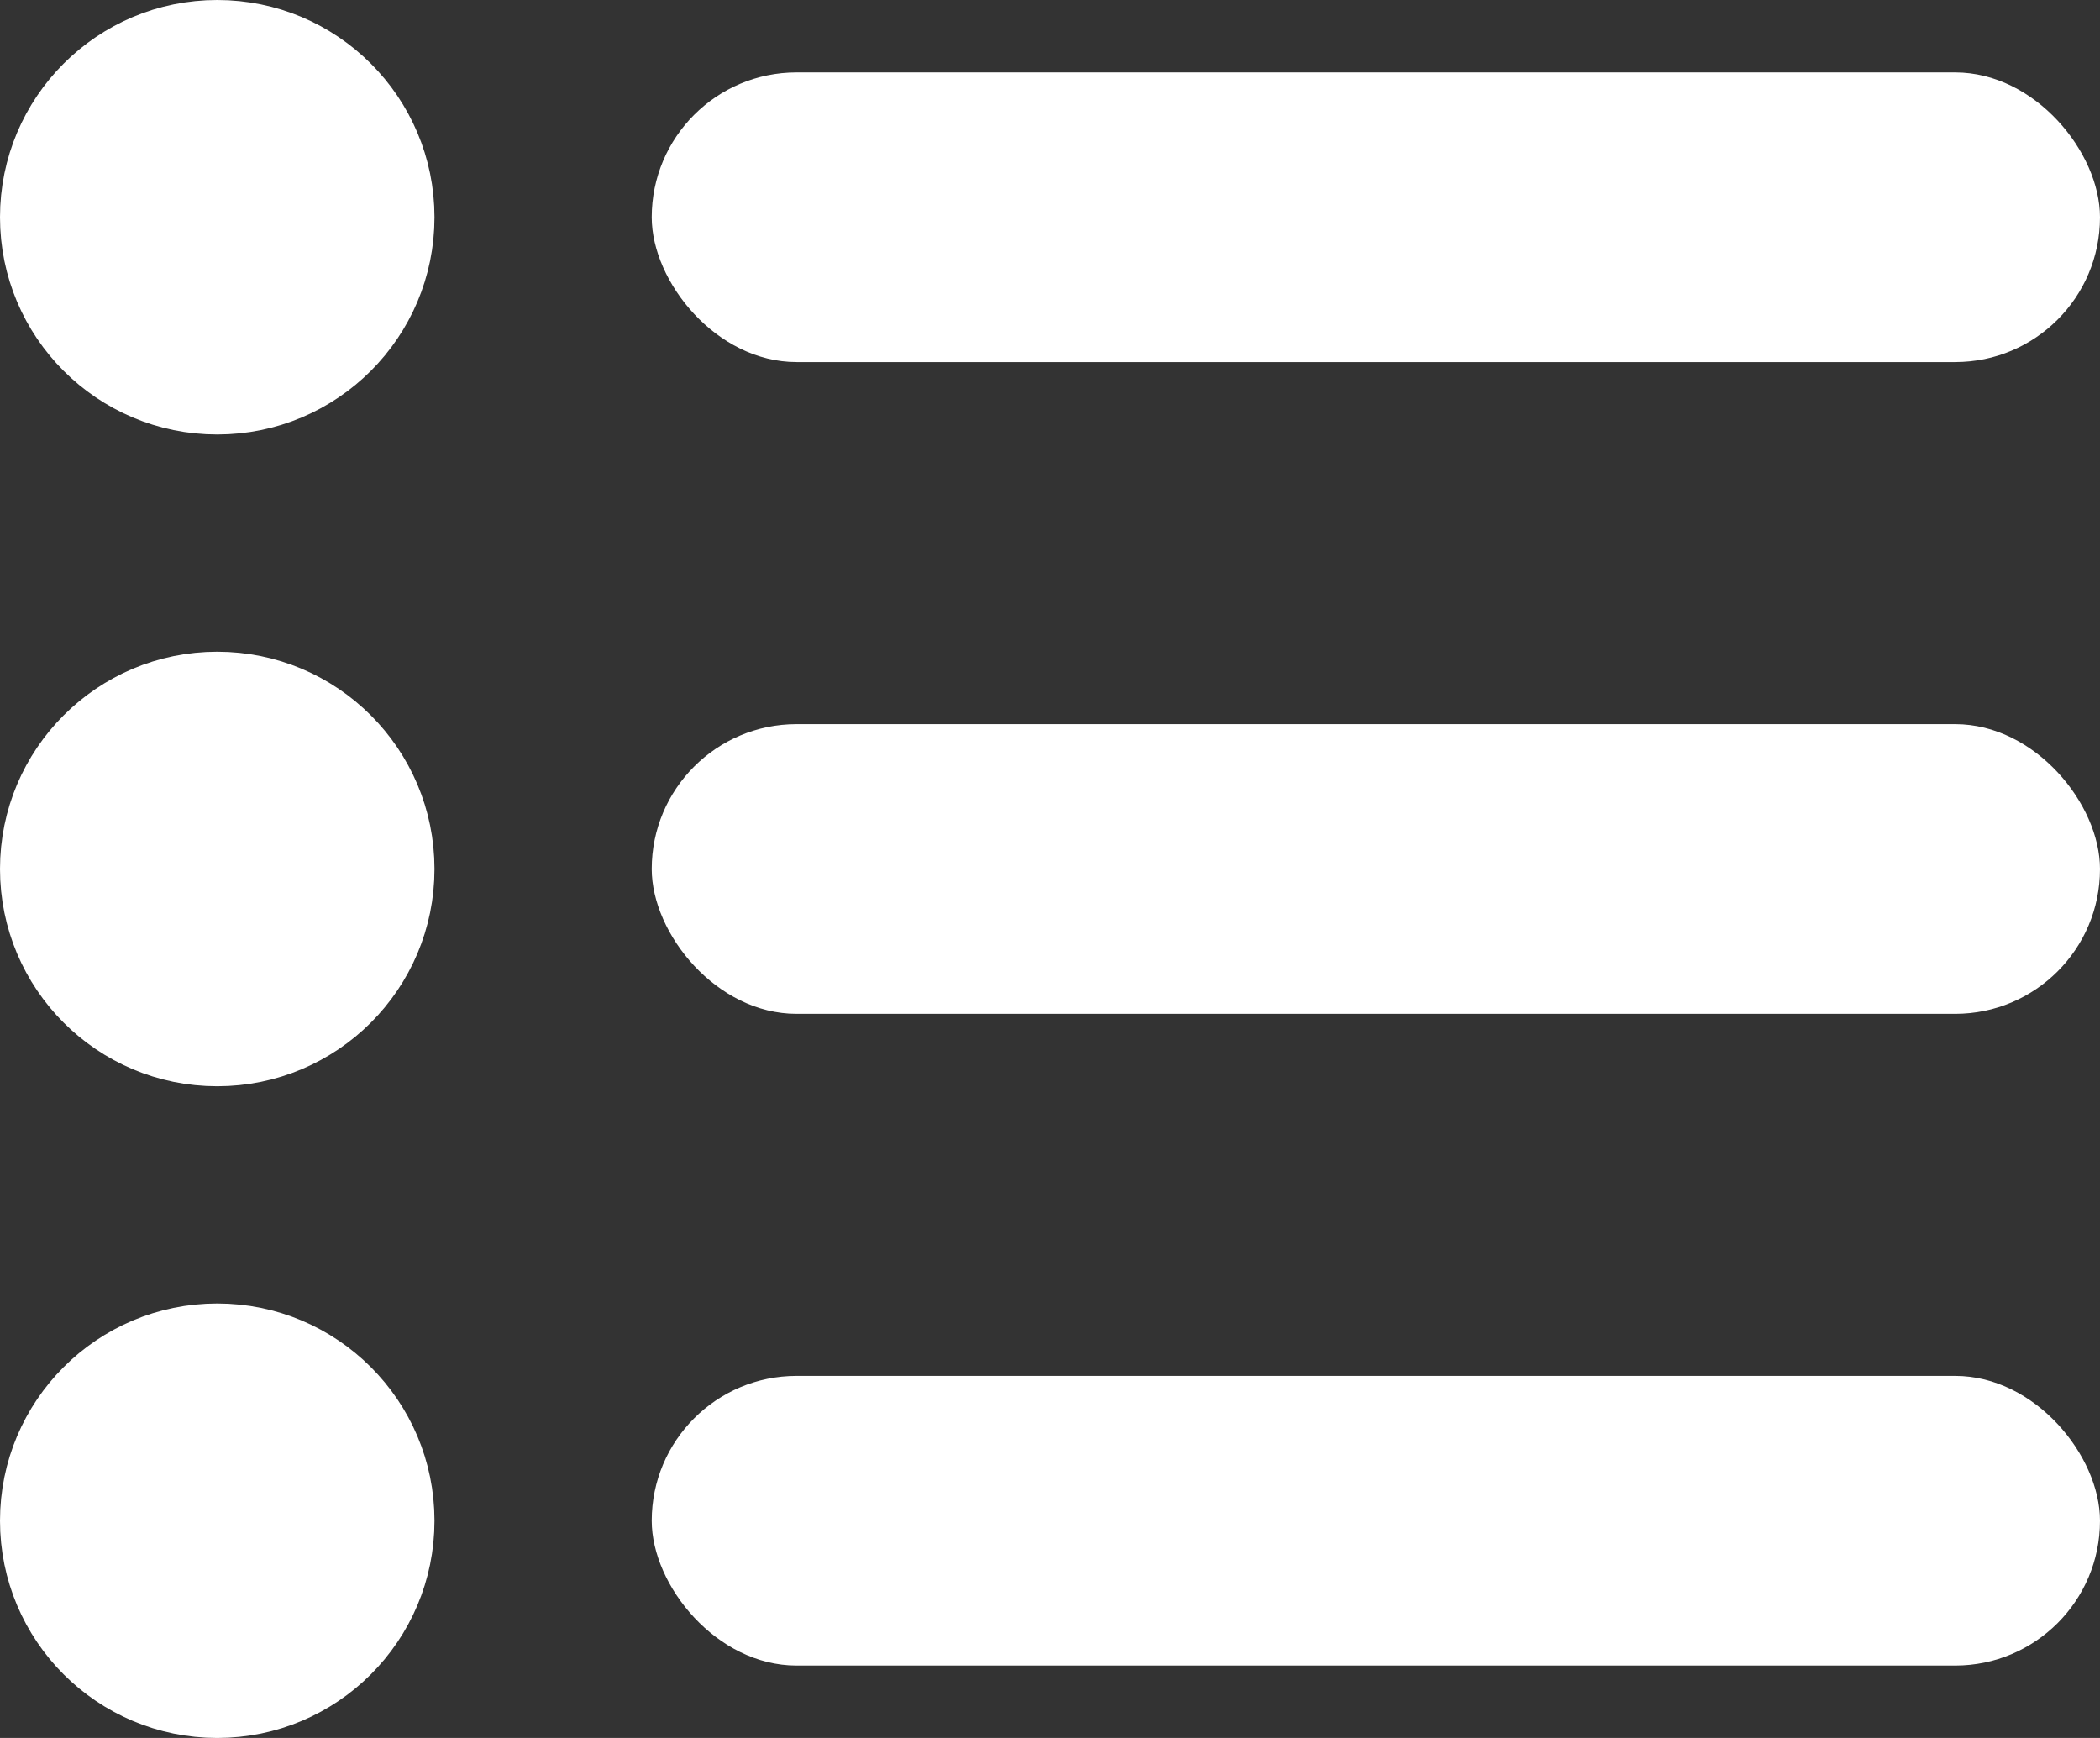 <svg width="29" height="24" viewBox="0 0 29 24" fill="none" xmlns="http://www.w3.org/2000/svg">
<rect x="0" y="0" width="29" height="24" fill="#333333" stroke="none"/>
<rect x="9" y="1" width="20" height="4" rx="2" fill="white"/>
<rect x="9" y="10" width="20" height="4" rx="2" fill="white"/>
<rect x="9" y="19" width="20" height="4" rx="2" fill="white"/>
<circle cx="3" cy="3" r="2.5" fill="white" stroke="white"/>
<circle cx="3" cy="12" r="2.5" fill="white" stroke="white"/>
<circle cx="3" cy="21" r="2.5" fill="white" stroke="white"/>
</svg>
